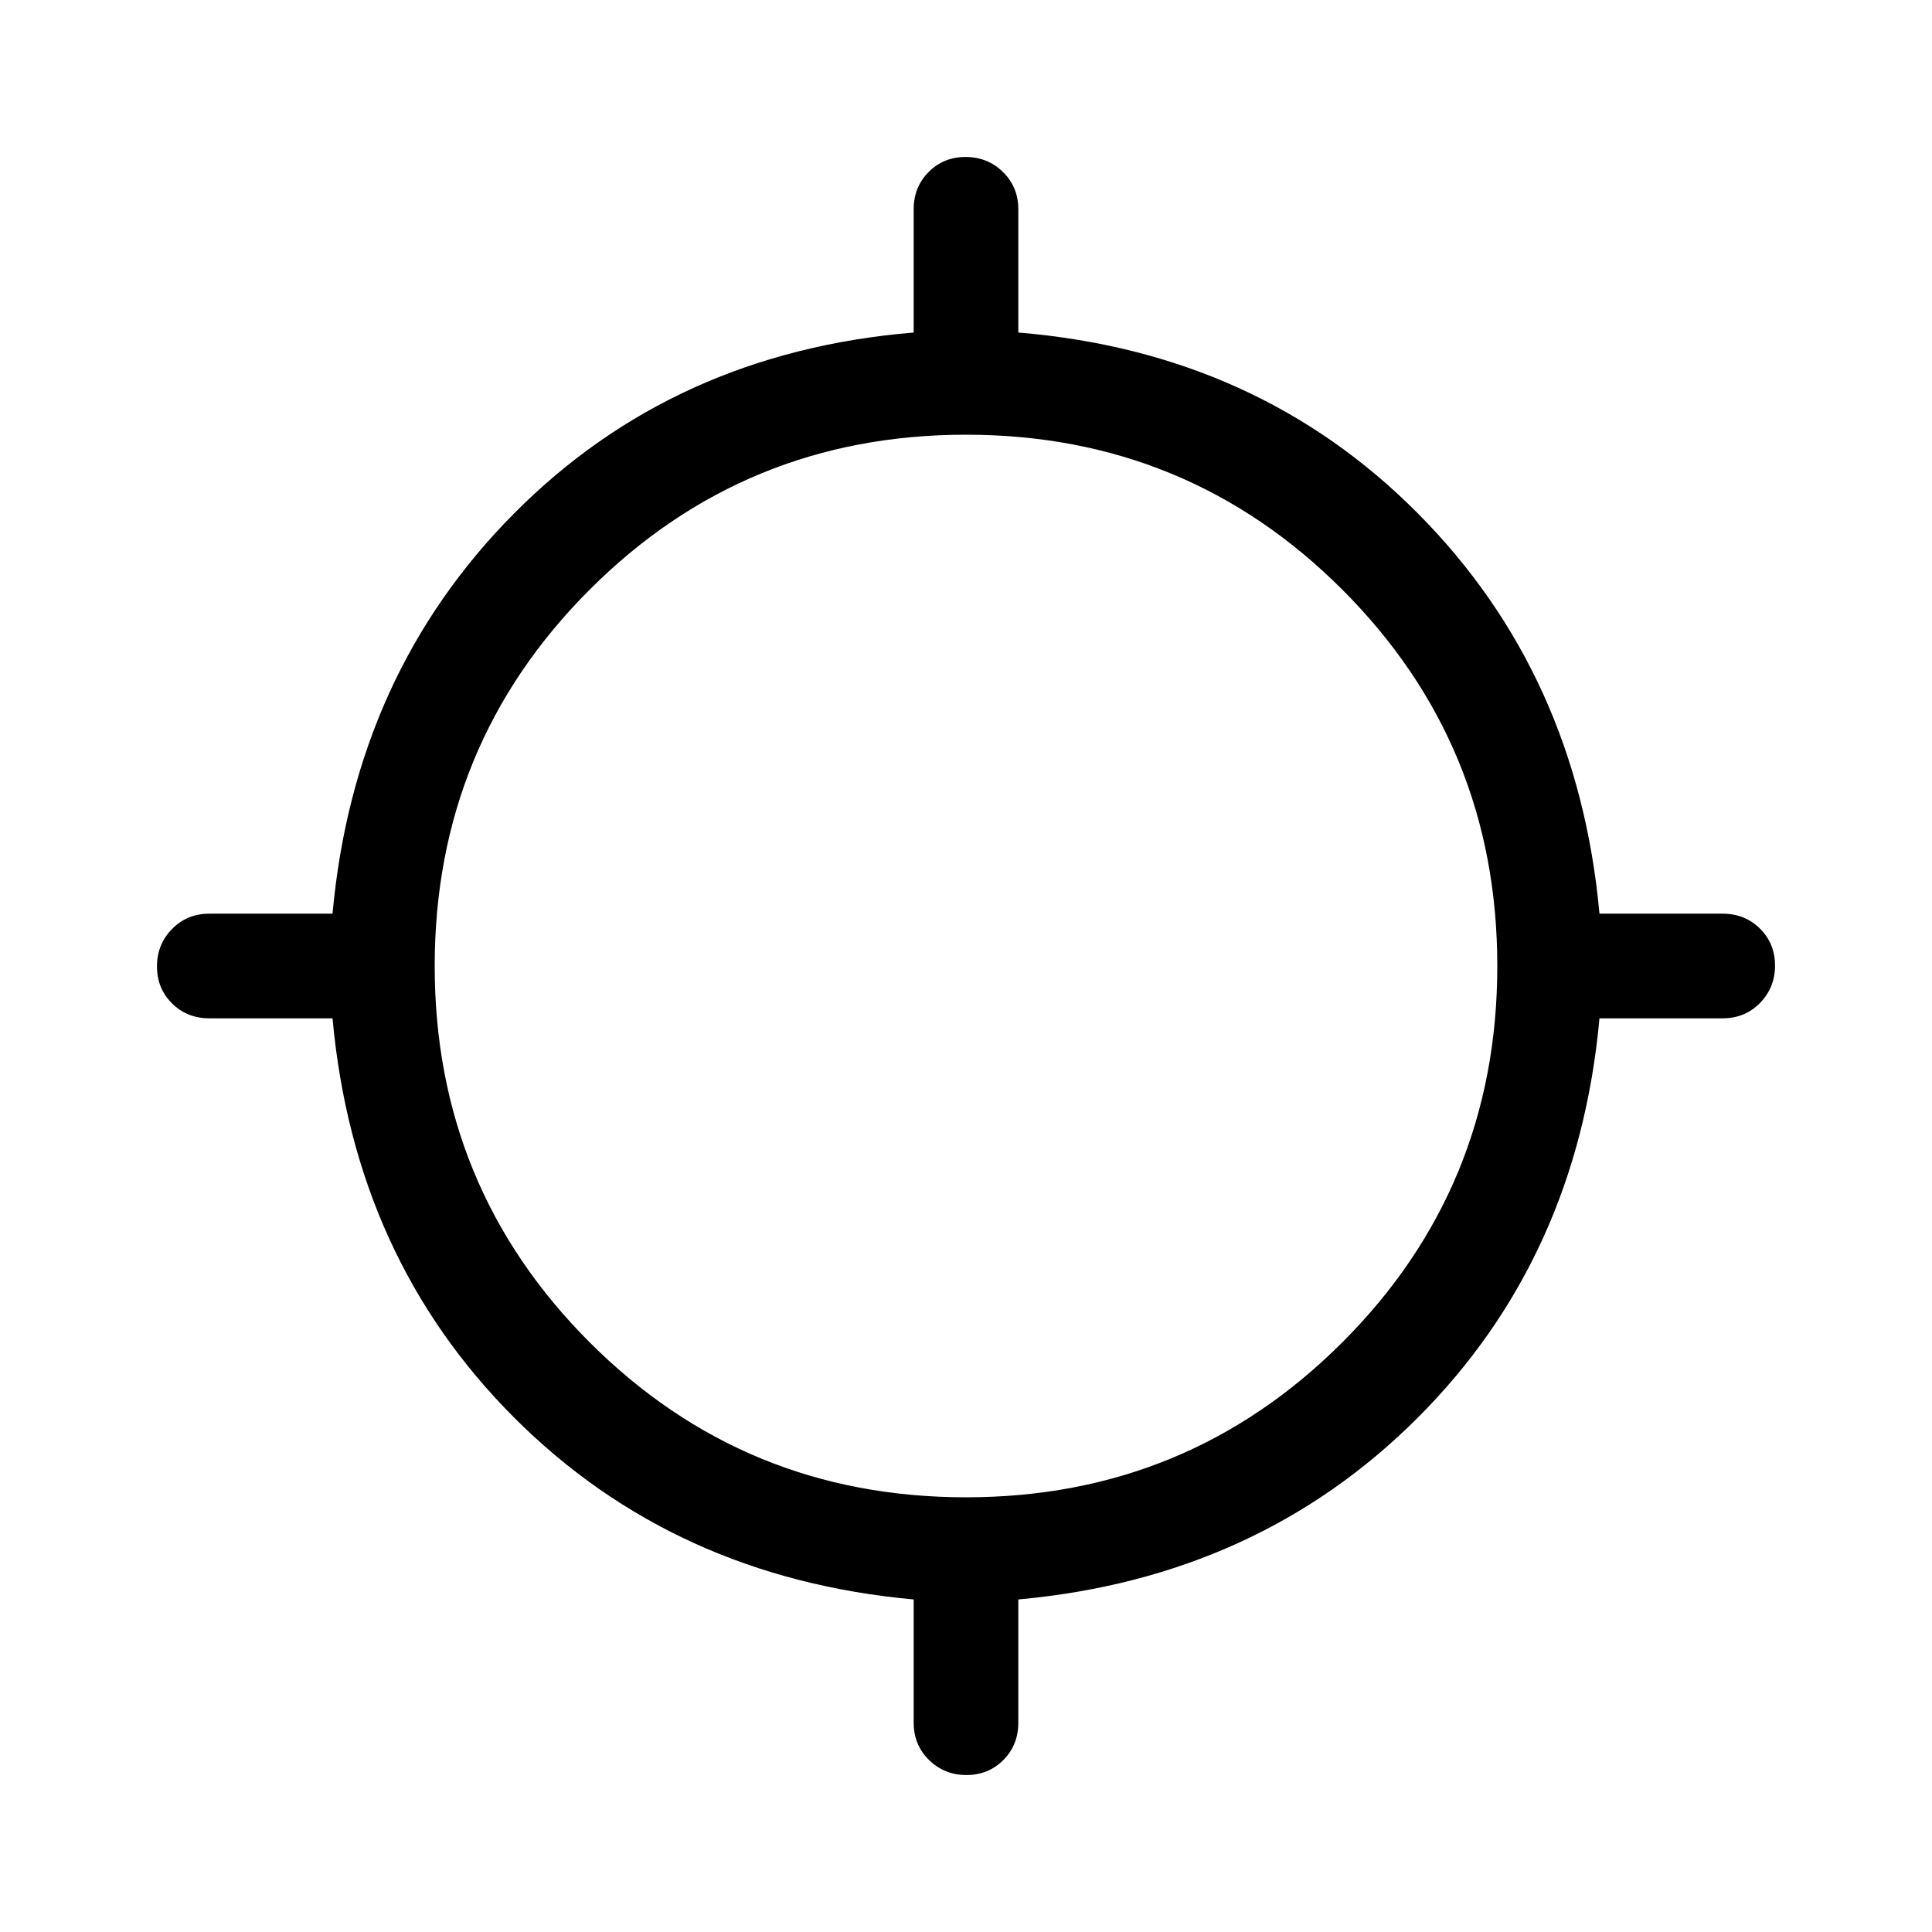 <svg xmlns="http://www.w3.org/2000/svg" height="20" viewBox="0 -960 960 960" width="20"><path d="M454.001-104.001v-61.231q-119-10.846-198.462-90.307-79.461-79.462-90.307-198.462h-61.231q-11.05 0-18.524-7.418-7.475-7.418-7.475-18.384 0-10.966 7.475-18.581t18.524-7.615h61.231q10.846-119 90.307-198.962 79.462-79.961 198.462-89.807v-61.231q0-11.049 7.418-18.524 7.418-7.475 18.384-7.475 10.966 0 18.581 7.475t7.615 18.524v61.231q119 9.846 198.462 89.807 79.461 79.962 90.307 198.962h61.231q11.049 0 18.524 7.418 7.475 7.418 7.475 18.384 0 10.966-7.475 18.581t-18.524 7.615h-61.231q-10.846 119-90.307 198.462-79.462 79.461-198.462 90.307v61.231q0 11.05-7.418 18.524-7.418 7.475-18.384 7.475-10.966 0-18.581-7.475t-7.615-18.524ZM480-216q110 0 187-77t77-187q0-110-77-187t-187-77q-110 0-187 77t-77 187q0 110 77 187t187 77Z"/></svg>